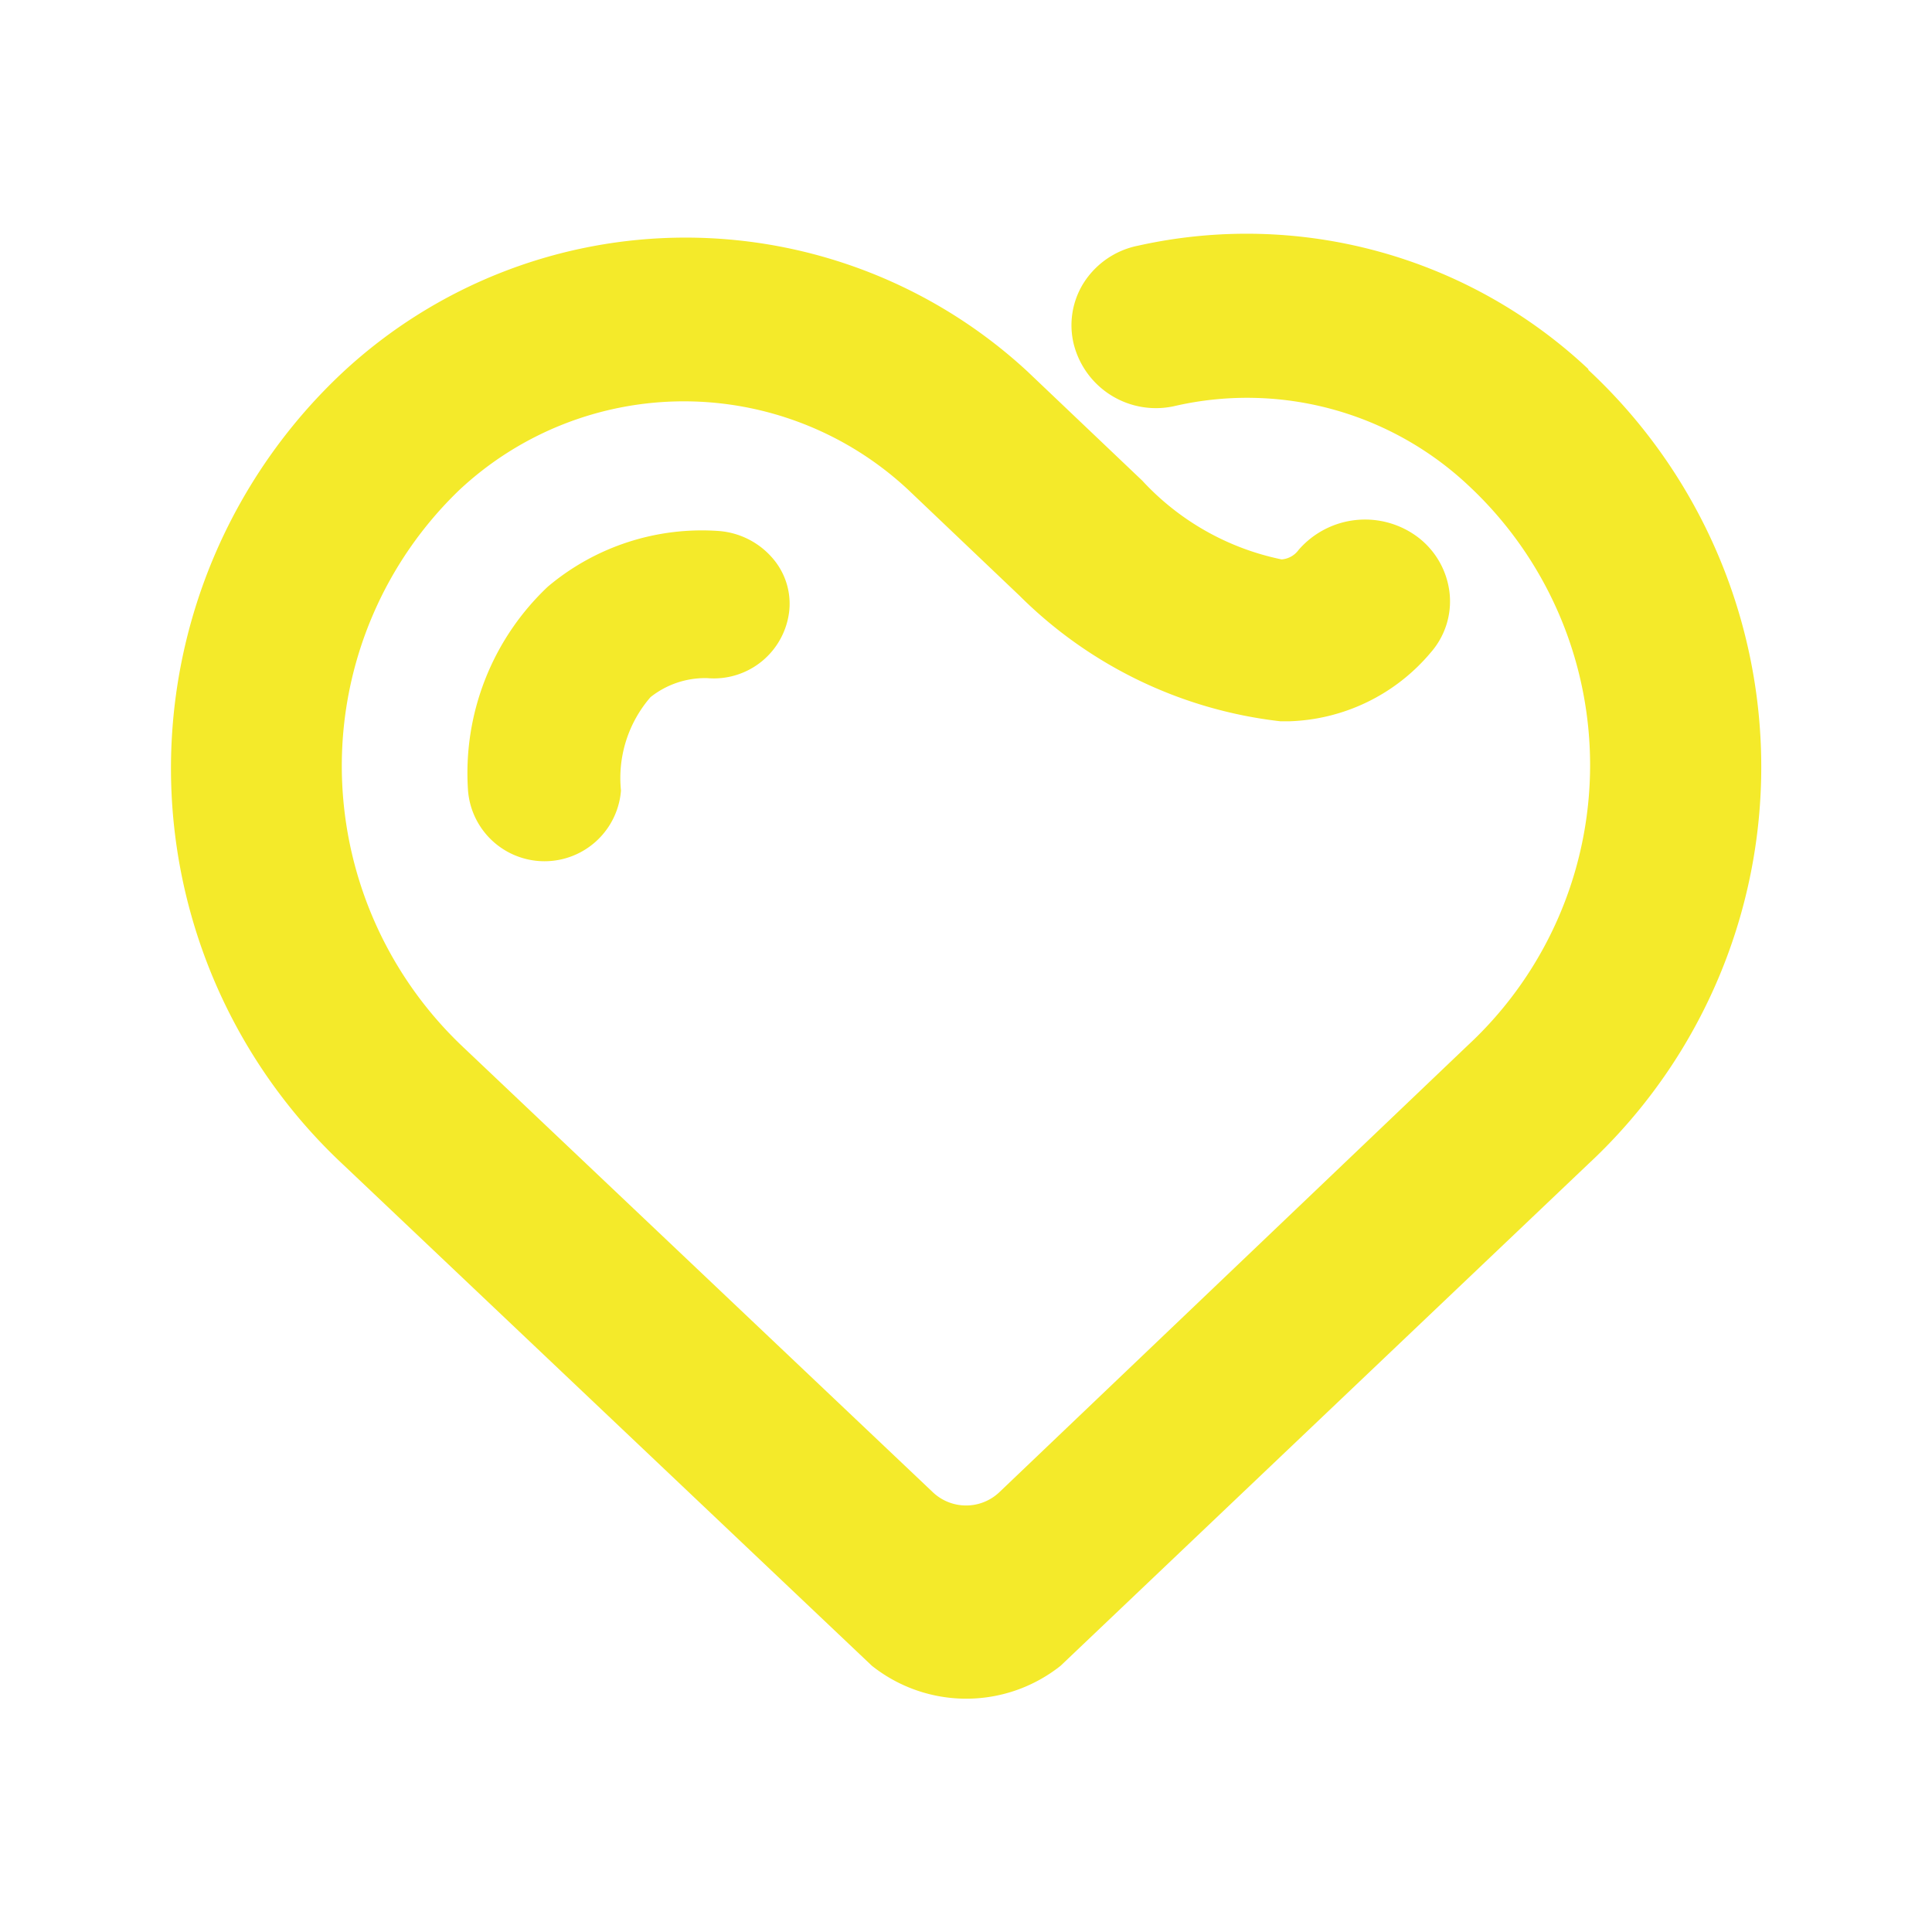 <?xml version="1.0" standalone="no"?><!DOCTYPE svg PUBLIC "-//W3C//DTD SVG 1.1//EN" "http://www.w3.org/Graphics/SVG/1.1/DTD/svg11.dtd"><svg t="1742818780903" class="icon" viewBox="0 0 1024 1024" version="1.1" xmlns="http://www.w3.org/2000/svg" p-id="9592" xmlns:xlink="http://www.w3.org/1999/xlink" width="200" height="200"><path d="M381.44 281.472a126.635 126.635 0 0 0-91.093 29.483 135.808 135.808 0 0 0-42.283 108.075 40.661 40.661 0 0 0 81.067 0 65.451 65.451 0 0 1 15.659-49.536 46.592 46.592 0 0 1 30.165-10.069 40.192 40.192 0 0 0 43.392-35.925 36.779 36.779 0 0 0-8.533-27.264 41.771 41.771 0 0 0-28.373-14.763z" fill="#f4ea2a" p-id="9593"></path><path d="M841.813 195.584a264.533 264.533 0 0 0-238.635-65.365 44.416 44.416 0 0 0-28.8 19.712 42.155 42.155 0 0 0-5.248 32.555 44.928 44.928 0 0 0 54.187 32.555 171.307 171.307 0 0 1 154.539 41.856 202.581 202.581 0 0 1 0 297.259l-248.107 236.672a25.6 25.6 0 0 1-35.413 0l-248.875-235.861a205.099 205.099 0 0 1-64.299-149.333 202.837 202.837 0 0 1 62.336-145.963 174.208 174.208 0 0 1 237.952 0l59.008 56.149a233.088 233.088 0 0 0 138.197 66.475h4.779a102.016 102.016 0 0 0 74.88-36.437 41.088 41.088 0 0 0 10.027-31.189 43.136 43.136 0 0 0-16.725-29.867 46.592 46.592 0 0 0-63.36 6.699 12.16 12.16 0 0 1-9.003 4.992 138.539 138.539 0 0 1-73.813-41.728l-60.928-57.941a266.88 266.88 0 0 0-362.283 0 287.403 287.403 0 0 0 0 420.779l279.851 265.259a80.384 80.384 0 0 0 100.096 0l279.723-265.984a287.403 287.403 0 0 0 0-420.779z" fill="#f4ea2a" p-id="9594"></path></svg>